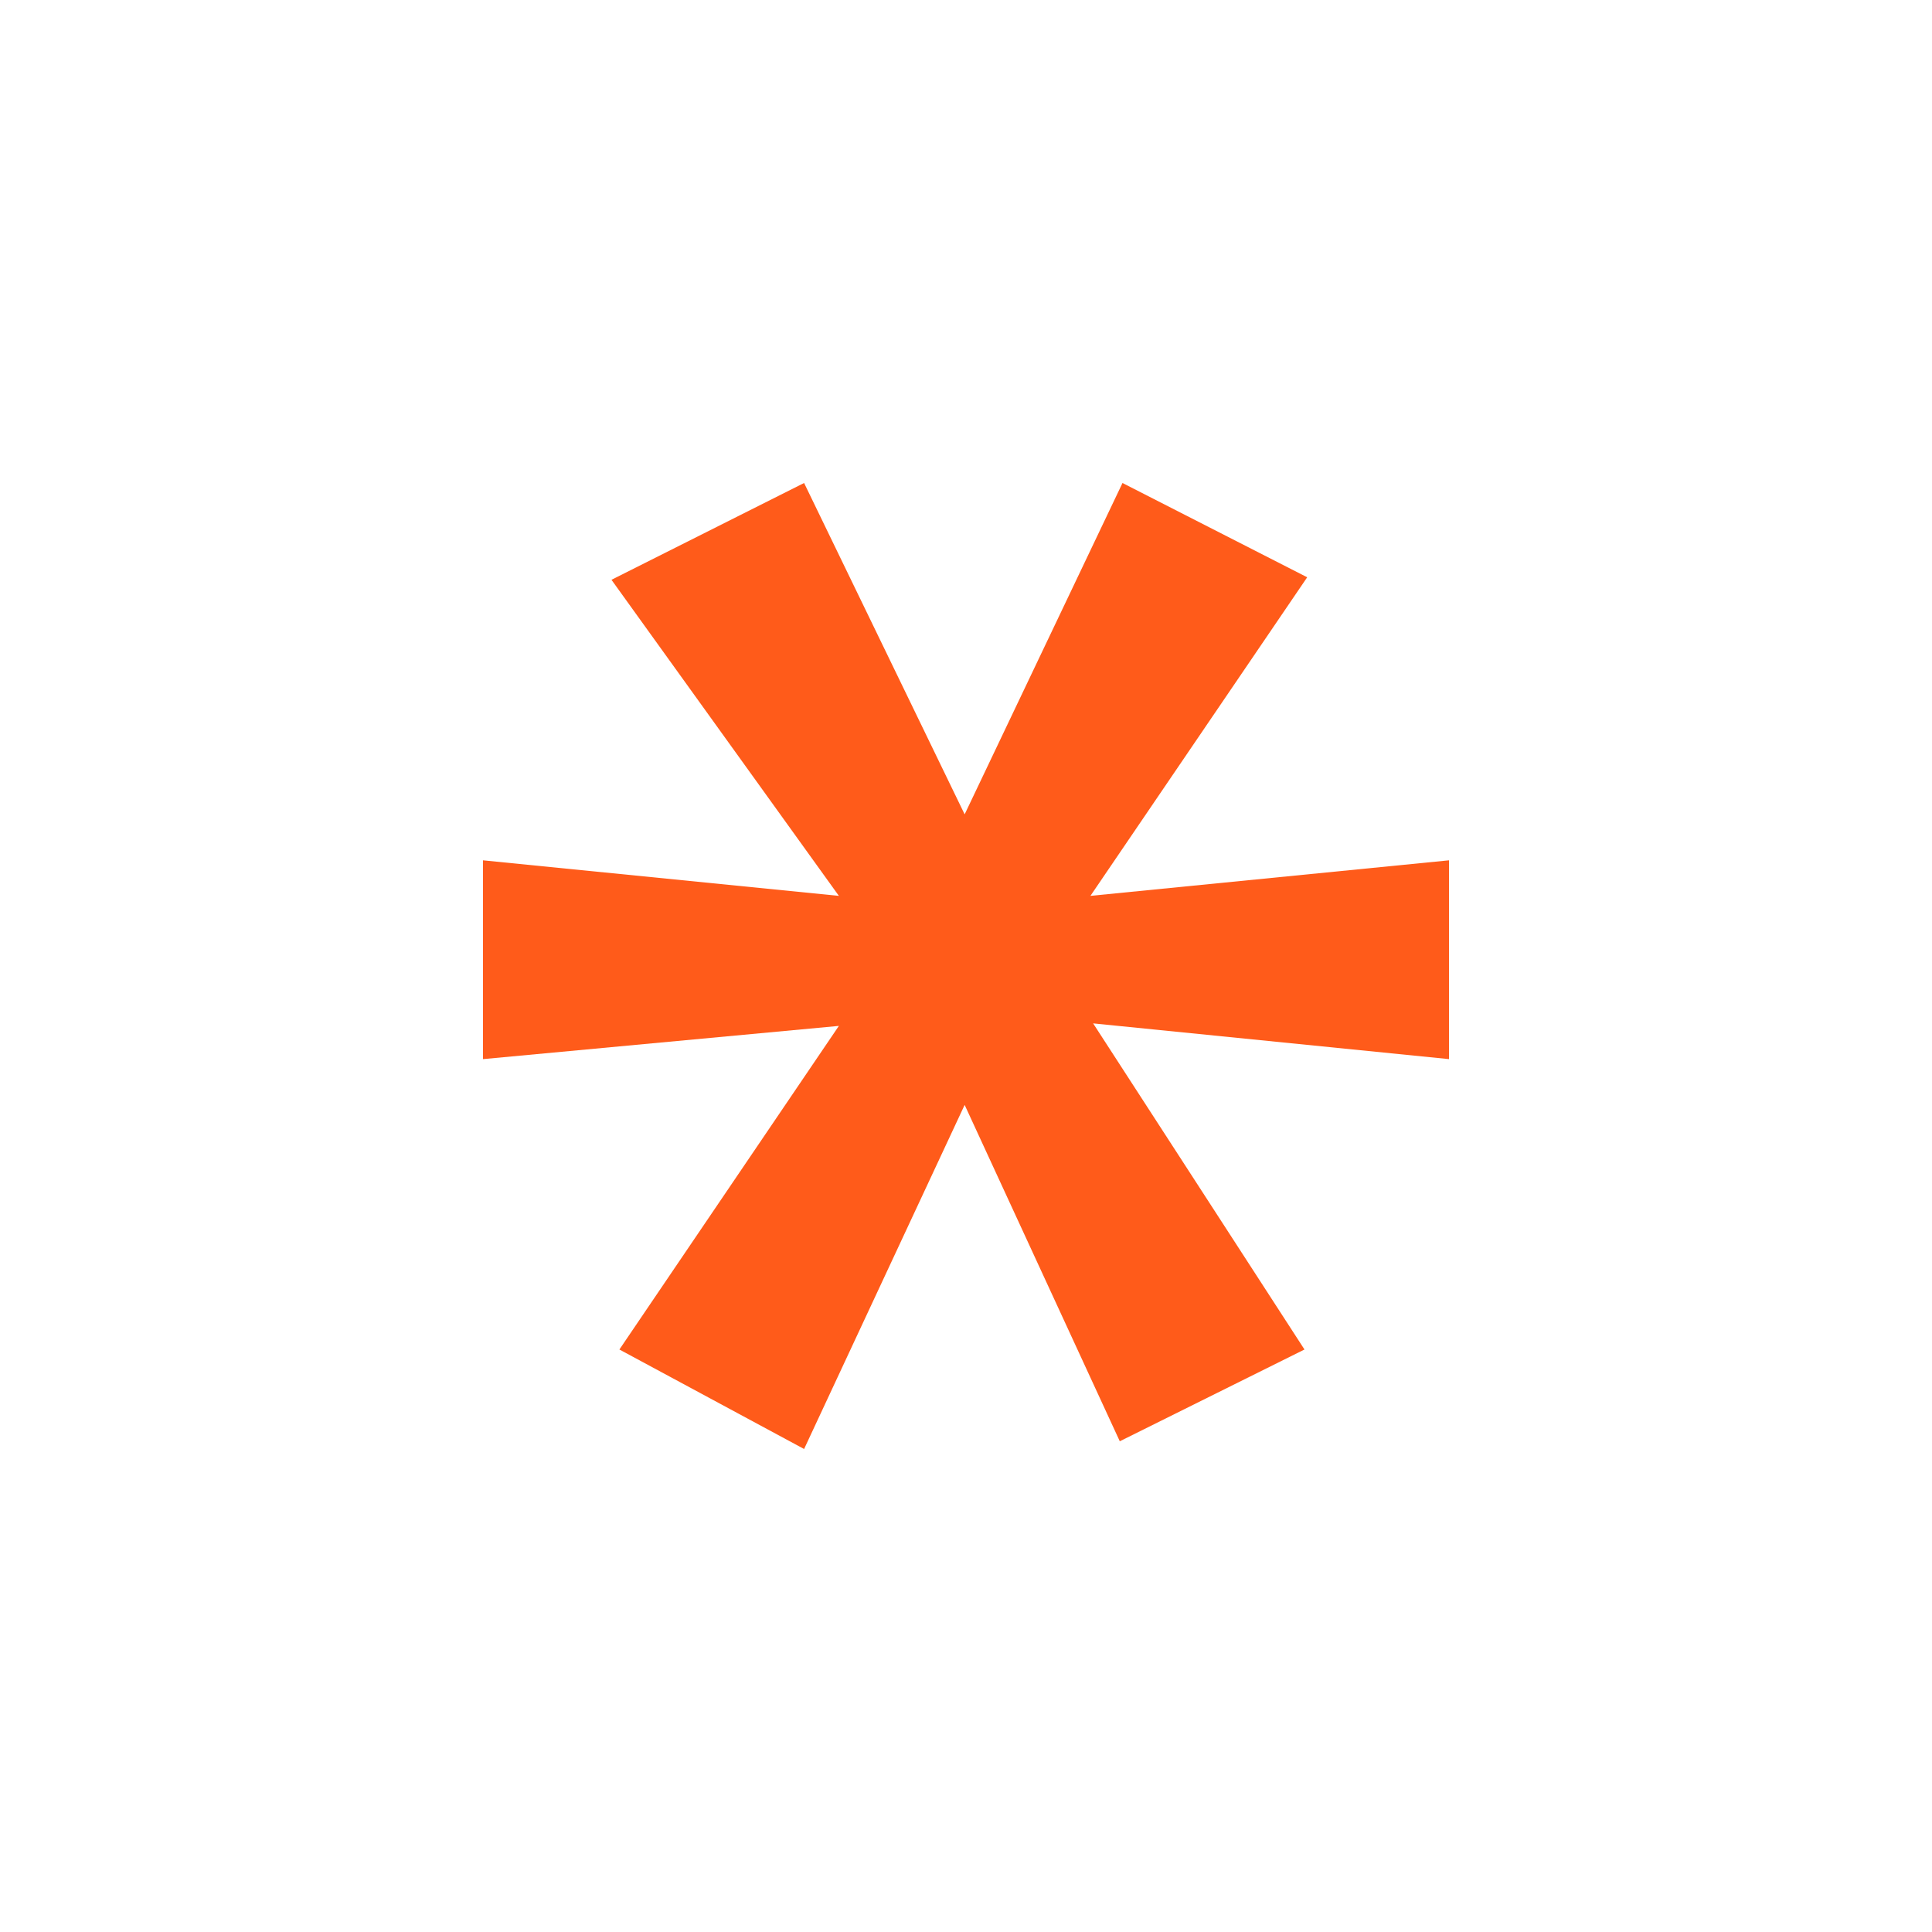 <svg xmlns="http://www.w3.org/2000/svg" width="10" height="10" viewBox="0 0 10 10">
    <g fill="none" fill-rule="evenodd">
        <g fill="#FF5B1A">
            <g>
                <g>
                    <g>
                        <g>
                            <g>
                                <path d="M4.162 7.5L4.993 5.719 5.796 7.46 6.752 6.985 5.658 5.297 7.5 5.482 7.5 4.453 5.644 4.637 6.766 2.988 5.81 2.5 4.993 4.215 4.162 2.5 3.165 3.001 4.342 4.637 2.5 4.453 2.5 5.482 4.342 5.31 3.206 6.985z" transform="translate(-763, -416) translate(355, 274) translate(1, 68) translate(60, 70) translate(313, 0) translate(34, 4)"/>
                            </g>
                        </g>
                    </g>
                </g>
            </g>
        </g>
    </g>
</svg>
